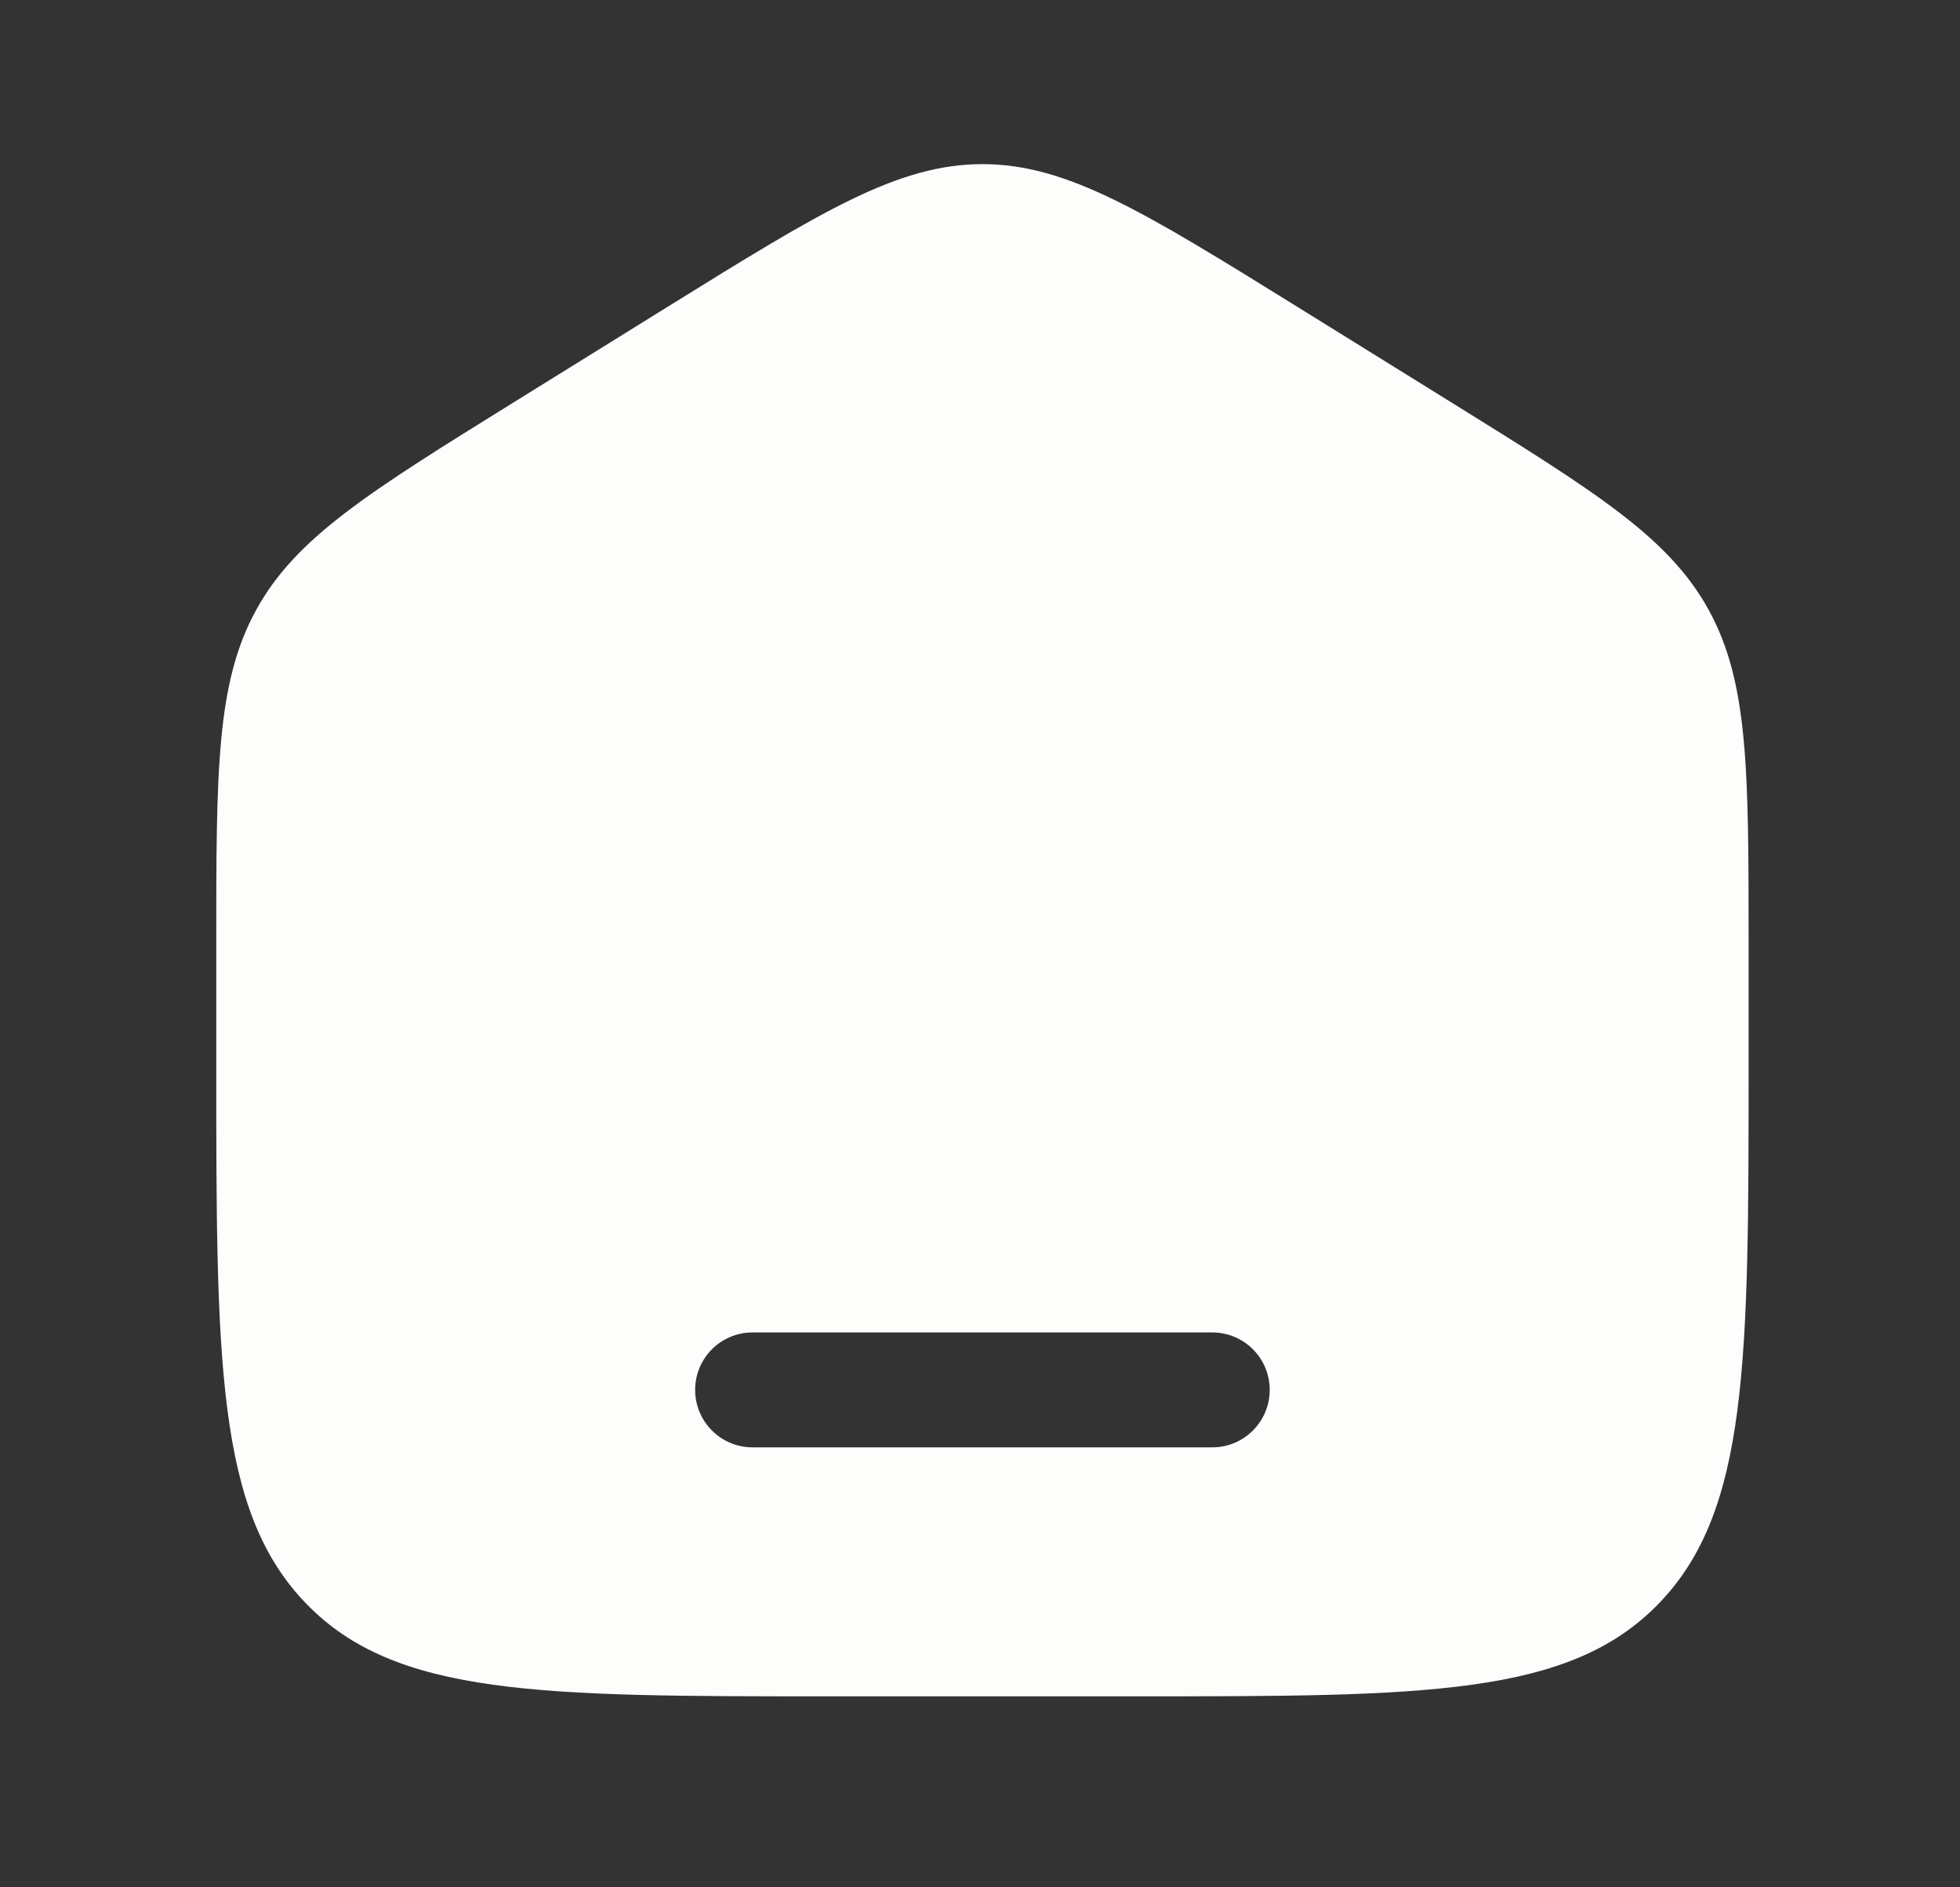 <svg width="27" height="26" viewBox="0 0 27 26" fill="none" xmlns="http://www.w3.org/2000/svg">
<rect x="0" y="0" width="27" height="26" fill="#333333" stroke="none"/>
<path fill-rule="evenodd" clip-rule="evenodd" d="M3.527 8.406C2.979 9.407 2.979 10.615 2.979 13.03V14.636C2.979 18.753 2.979 20.811 4.216 22.09C5.452 23.369 7.443 23.369 11.423 23.369H15.645C19.625 23.369 21.615 23.369 22.851 22.09C24.088 20.811 24.088 18.753 24.088 14.636V13.03C24.088 10.615 24.088 9.407 23.54 8.406C22.992 7.405 21.991 6.784 19.989 5.541L17.878 4.231C15.761 2.918 14.703 2.261 13.534 2.261C12.364 2.261 11.306 2.918 9.19 4.231L7.079 5.541C5.077 6.784 4.075 7.405 3.527 8.406ZM10.367 18.356C9.93 18.356 9.576 18.71 9.576 19.147C9.576 19.585 9.93 19.939 10.367 19.939H16.7C17.137 19.939 17.491 19.585 17.491 19.147C17.491 18.71 17.137 18.356 16.7 18.356H10.367Z" fill="#FDFDFC"/>
</svg>
